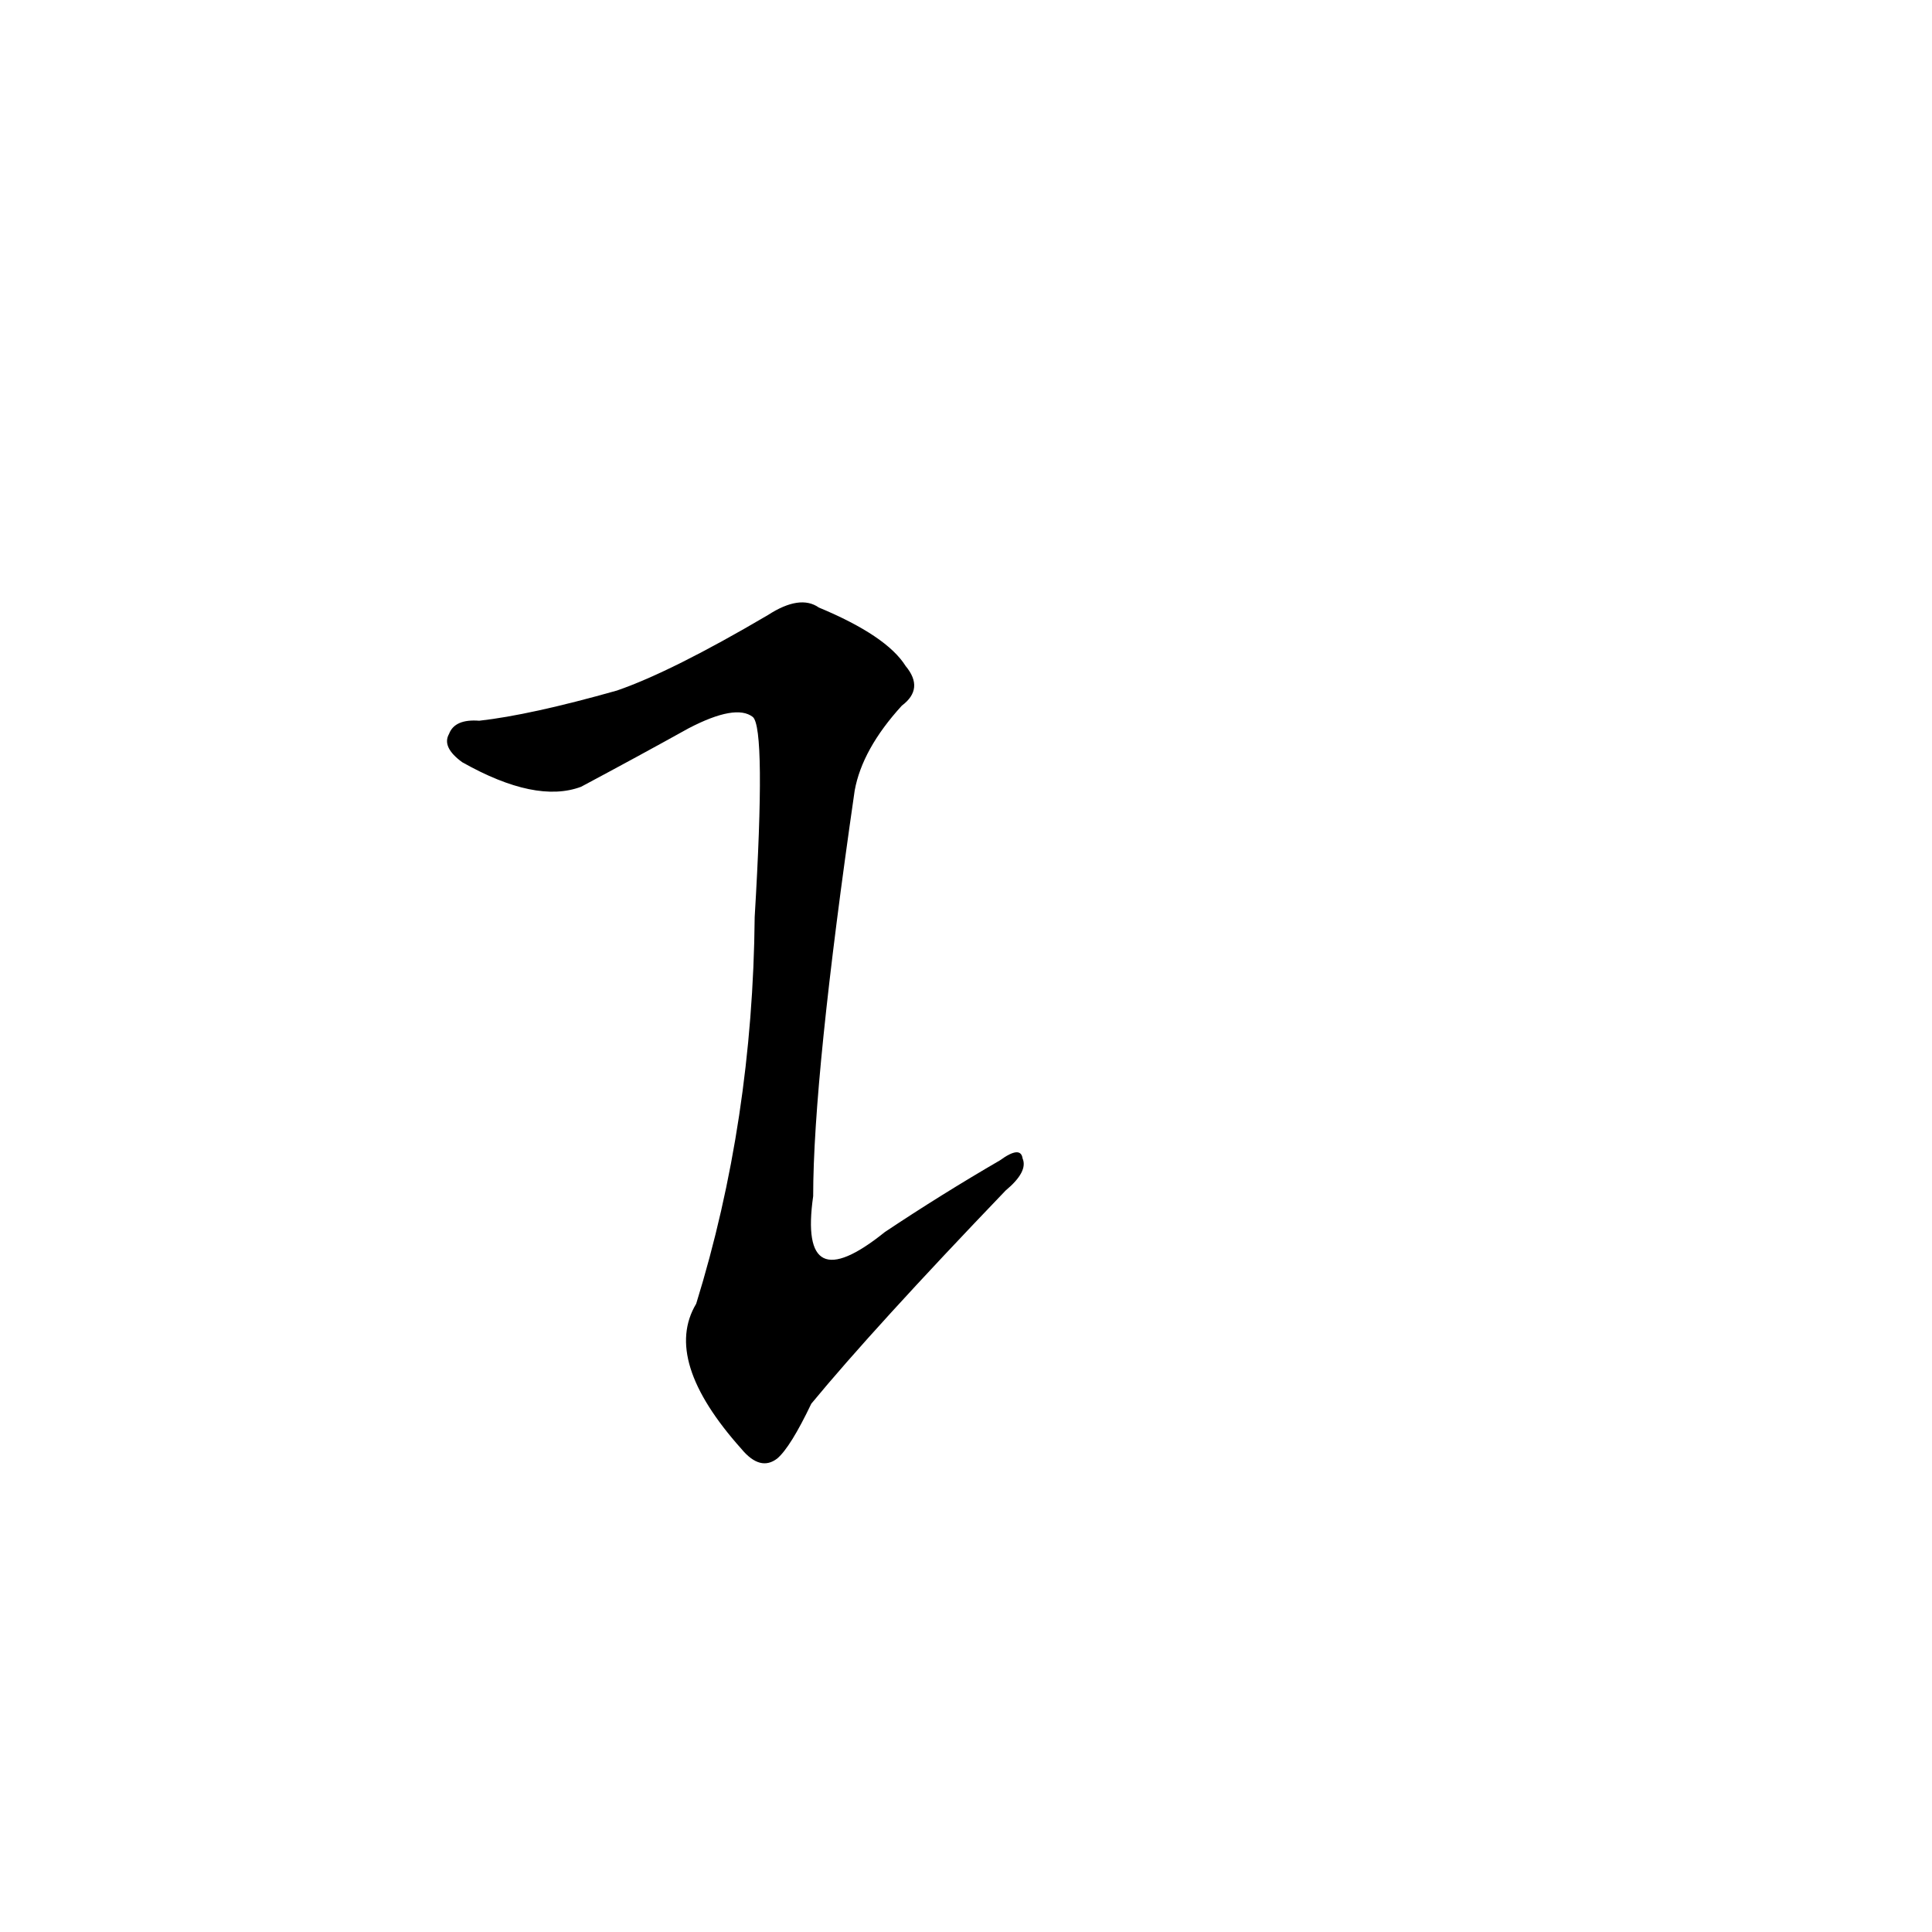 <?xml version='1.0' encoding='utf-8'?>
<svg xmlns="http://www.w3.org/2000/svg" version="1.1" viewBox="0 0 1024 1024"><g transform="scale(1, -1) translate(0, -900)"><path d="M 327 534 Q 281 521 254 518 Q 241 519 238 511 Q 234 504 245 496 Q 284 474 308 483 Q 338 499 365 514 Q 390 527 399 520 Q 406 514 400 414 Q 399 306 369 209 Q 351 179 393 132 Q 403 120 412 127 Q 419 133 430 156 Q 463 196 533 269 Q 545 279 542 286 Q 541 293 530 285 Q 499 267 469 247 Q 423 210 431 266 Q 431 329 453 481 Q 457 503 478 526 Q 490 535 480 547 Q 470 563 434 578 Q 424 585 407 574 Q 356 544 327 534 Z" fill="black" /></g></svg>